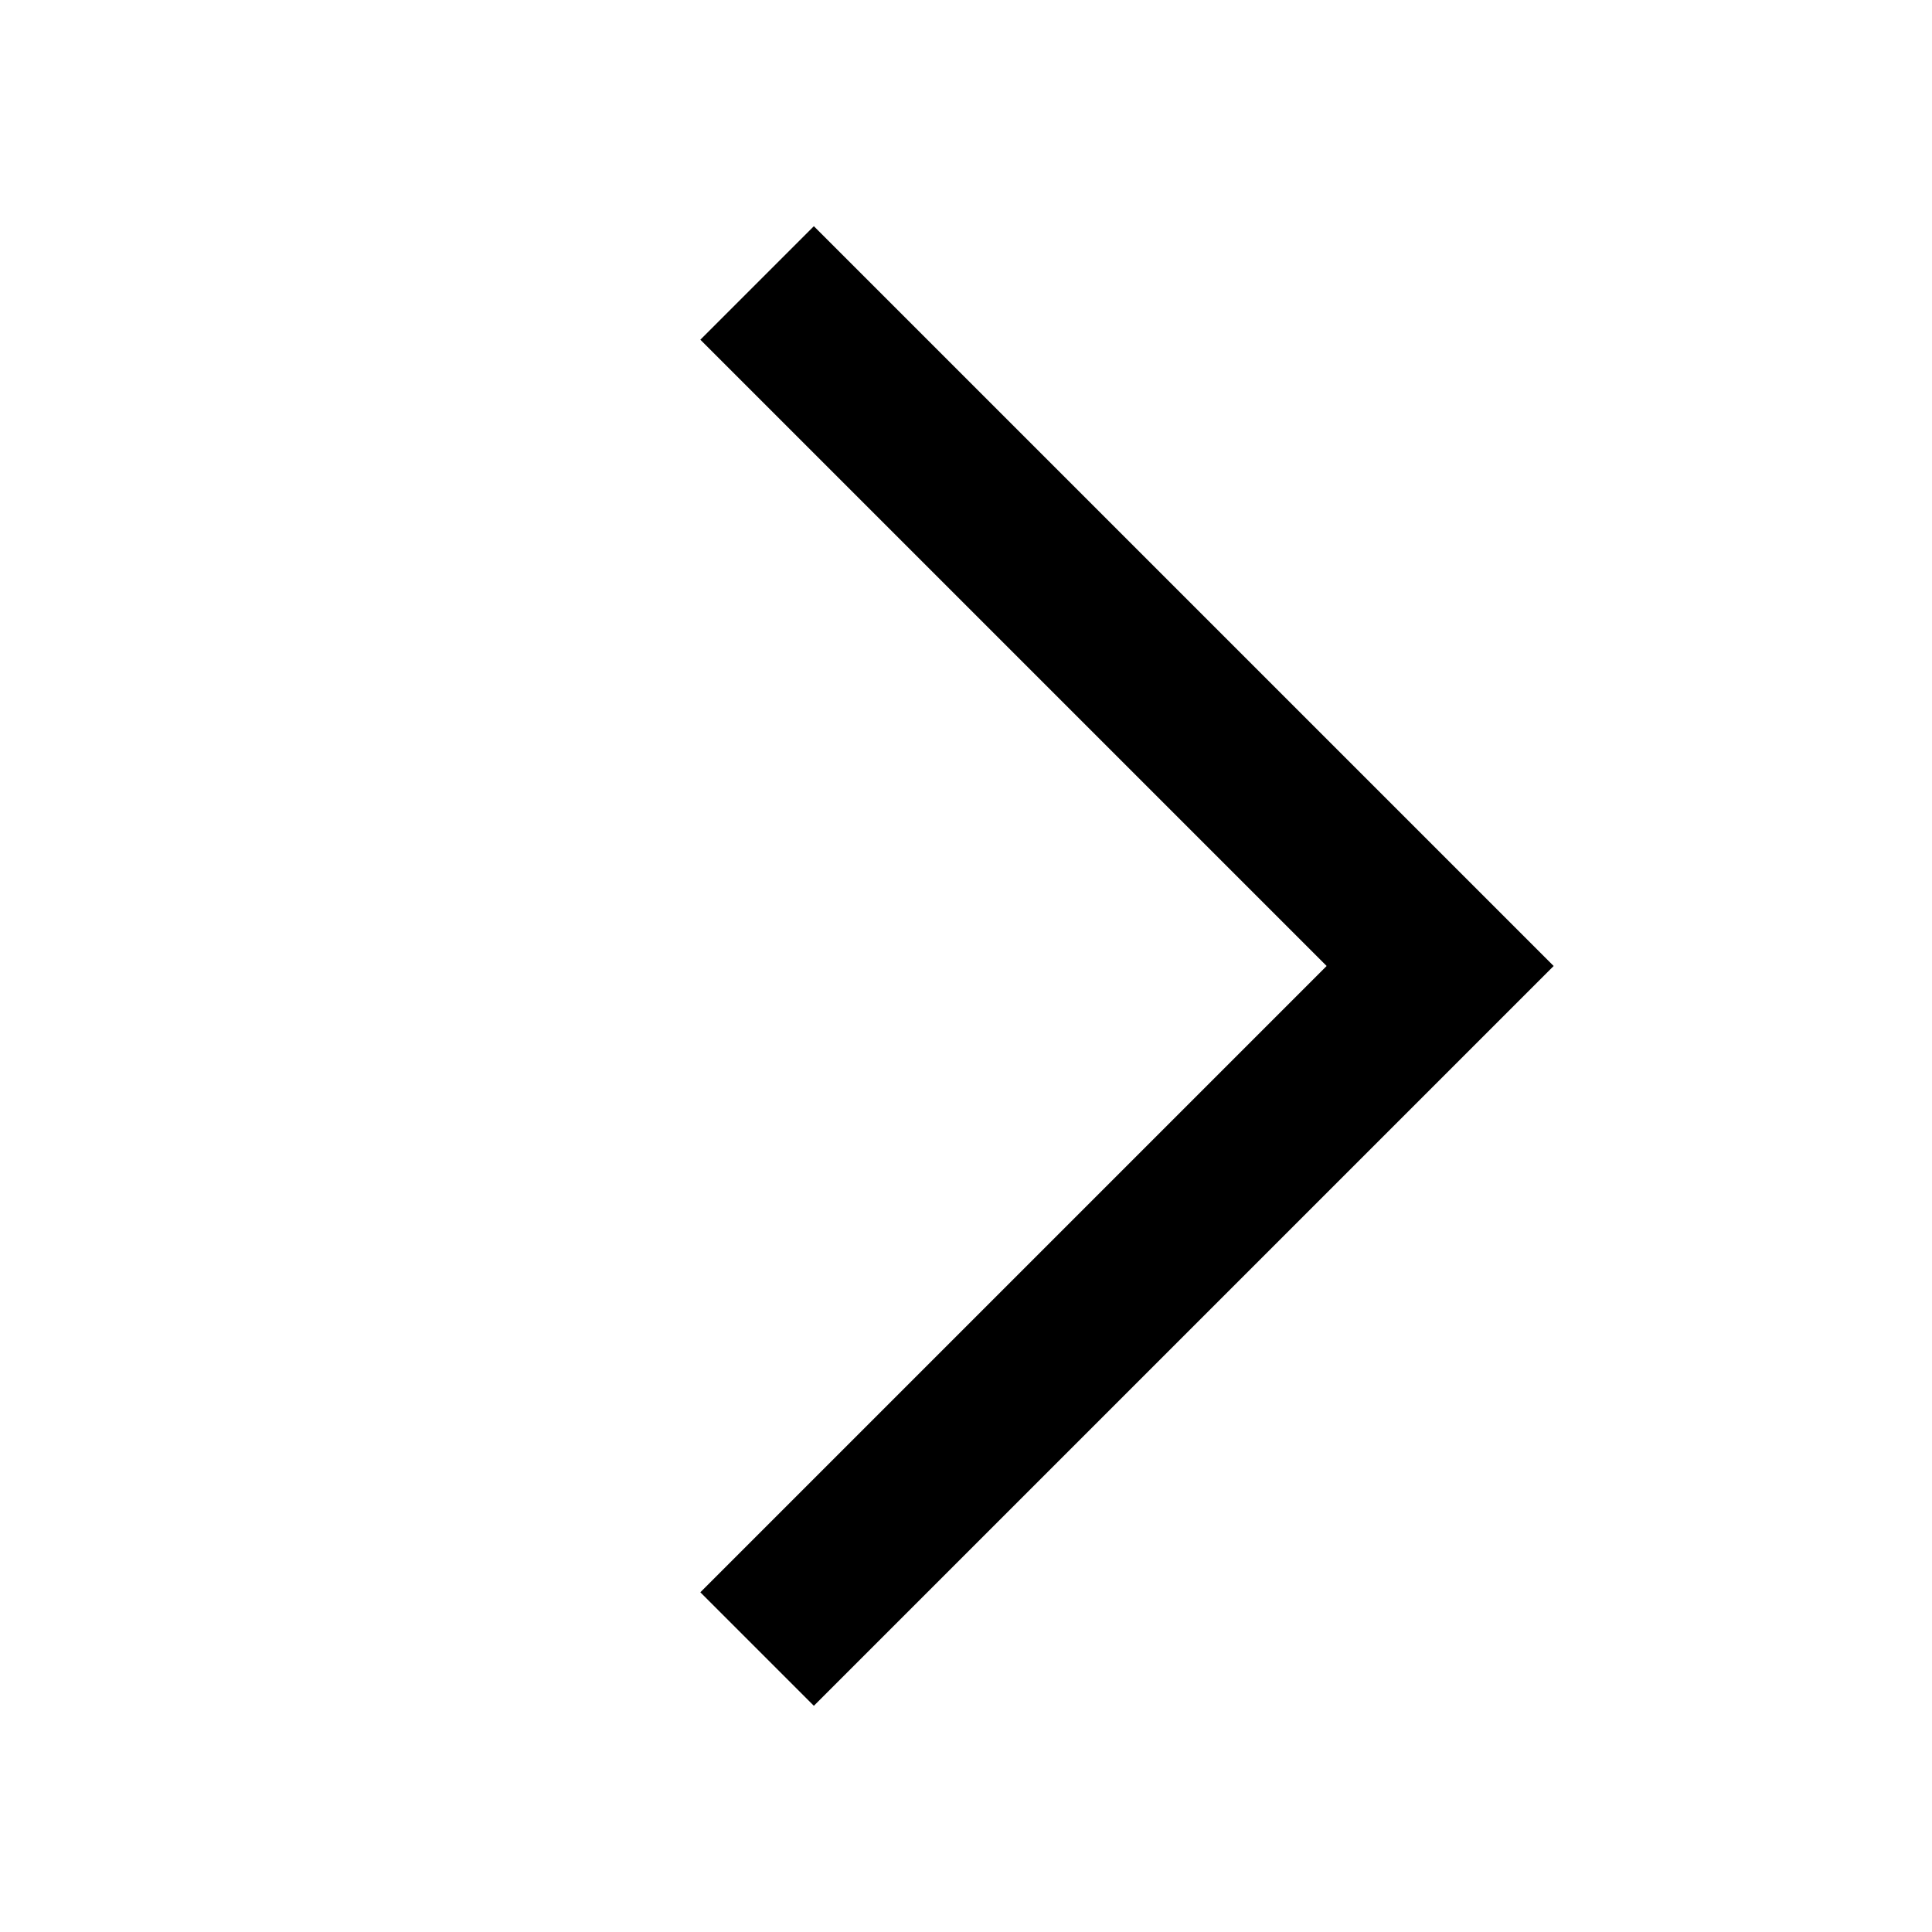 <svg xmlns="http://www.w3.org/2000/svg" viewBox="0 0 24 24"><rect x="0" fill="none" width="24" height="24"/><g><path d="M10.11 21.19L8.7 19.78 16.48 12 8.7 4.22l1.41-1.41L19.3 12 10.11 21.19z"/></g></svg>